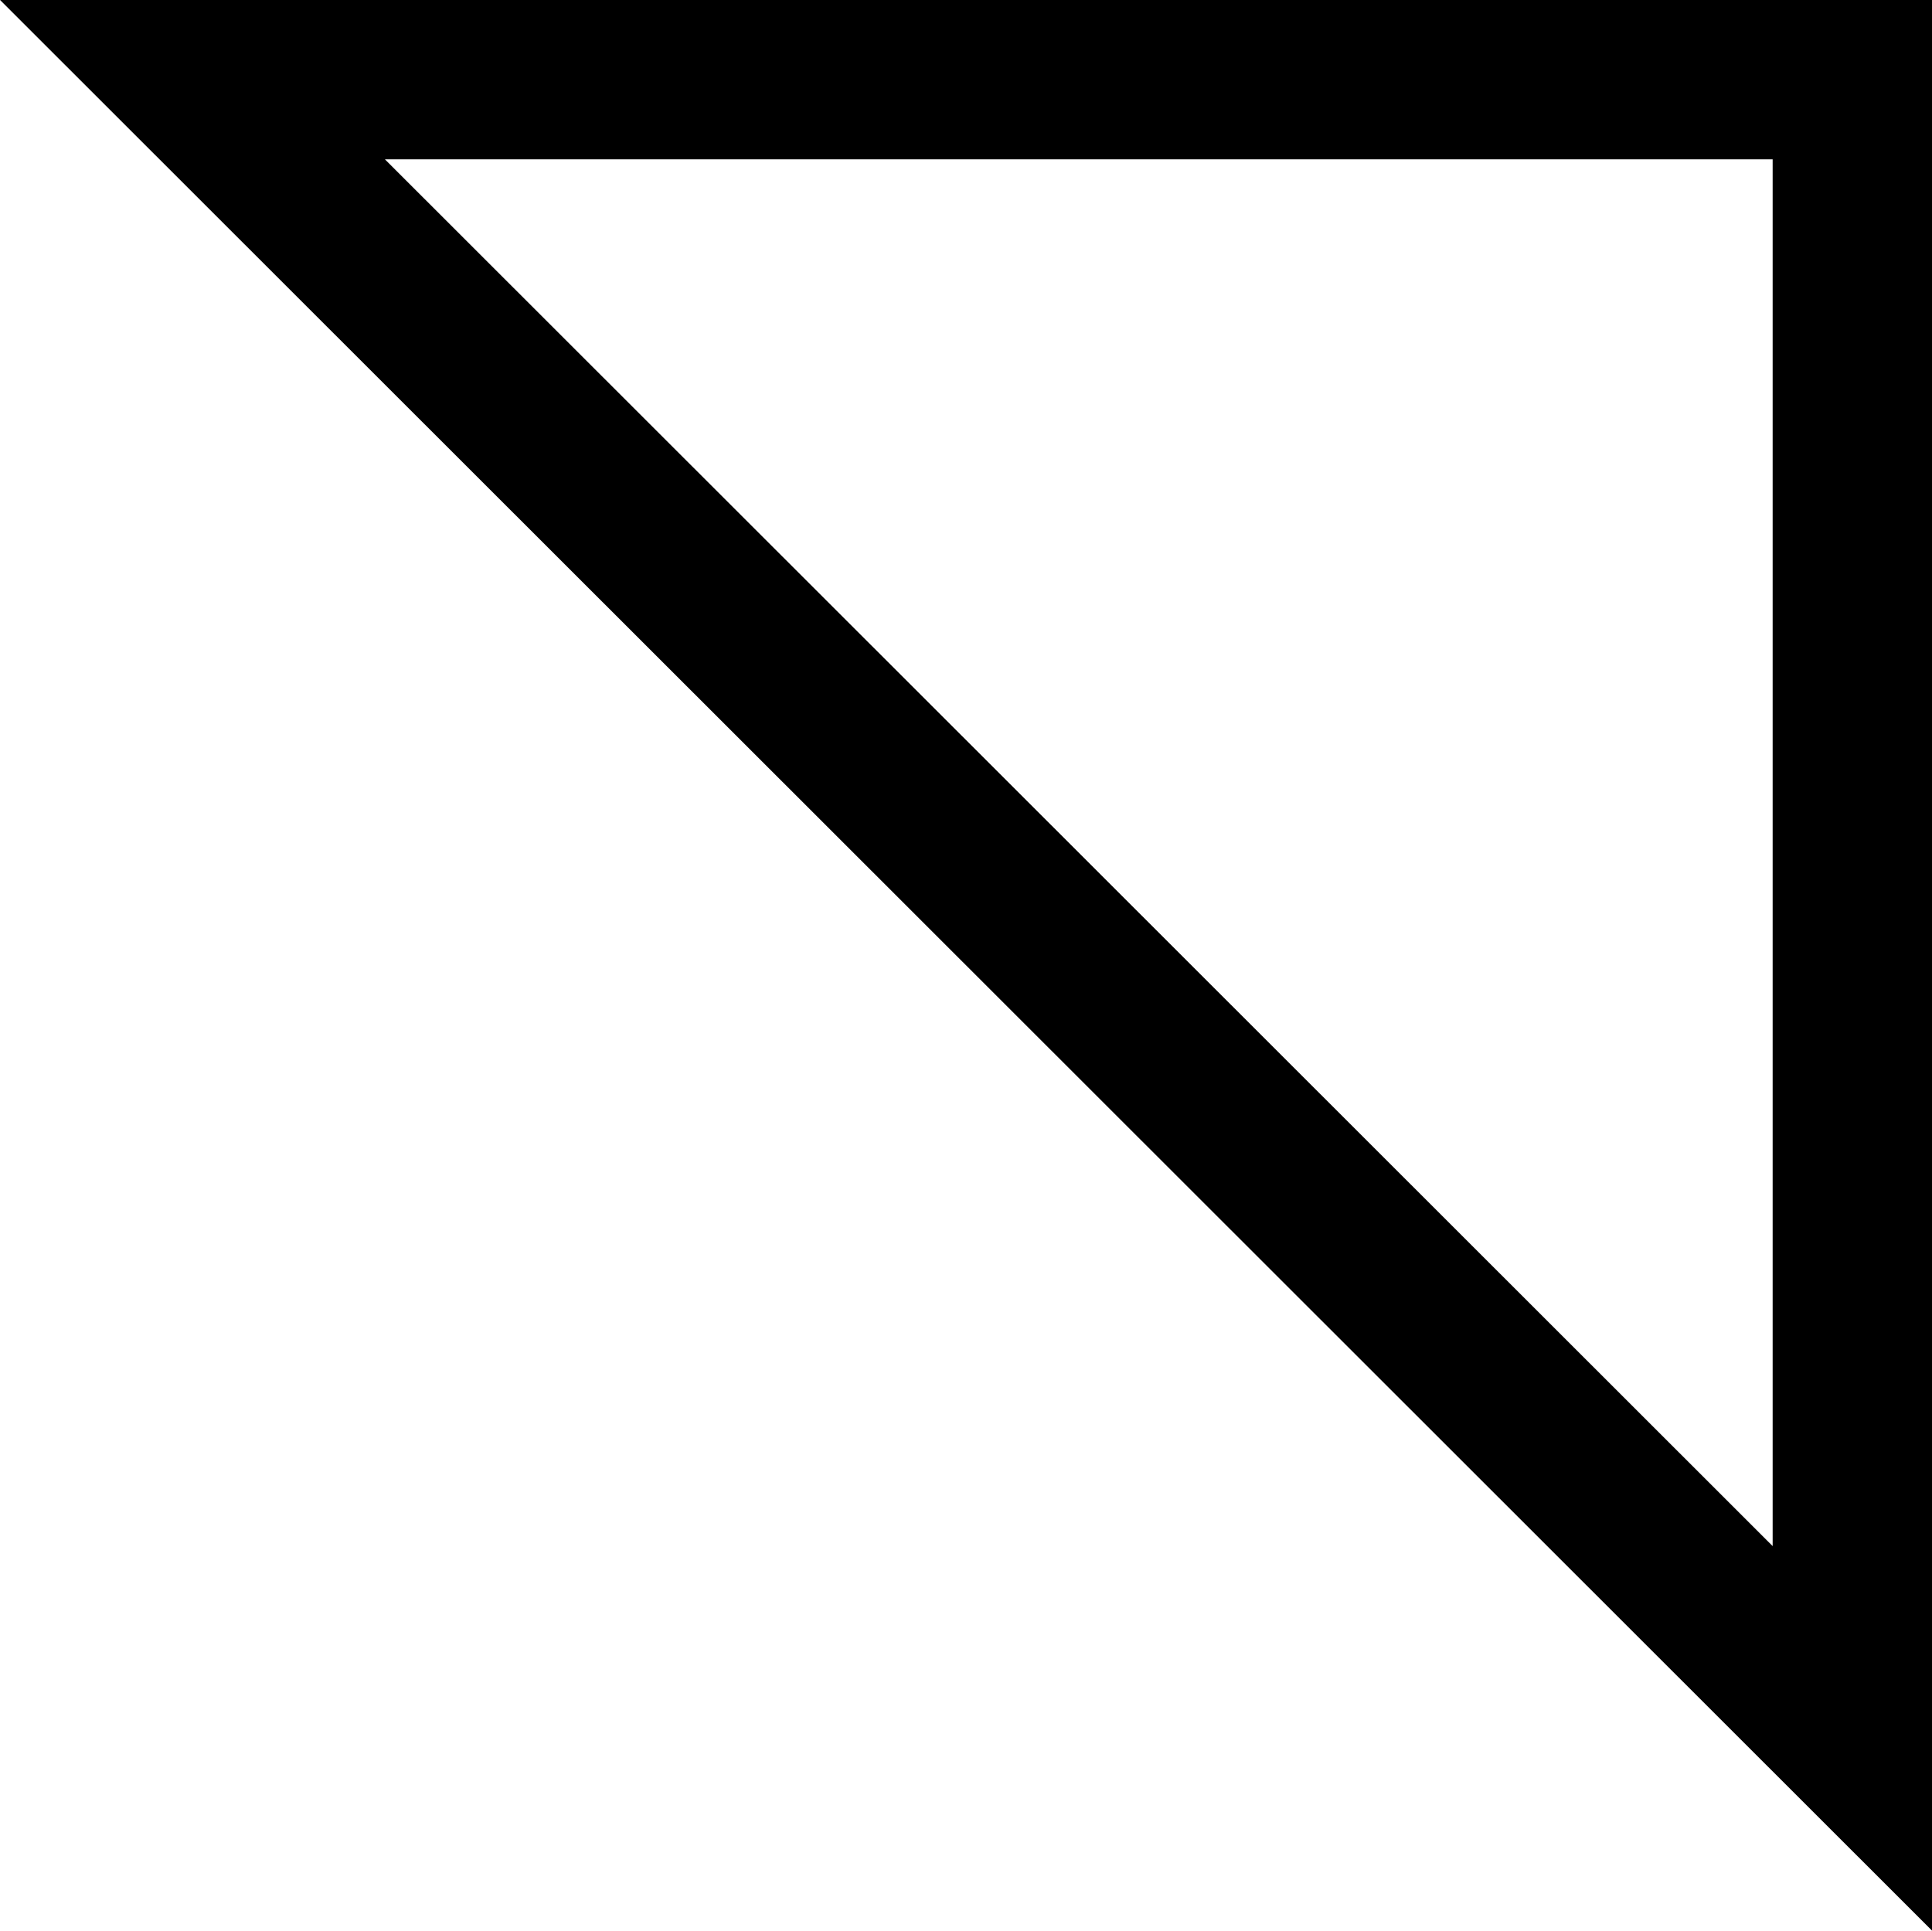 <svg xmlns="http://www.w3.org/2000/svg" viewBox="0 0 12.124 12.117">
  <path d="M304.167,1404.17h10.416v10.41Z" transform="translate(-302.959 -1403.67)" fill="none" stroke="currentColor" stroke-miterlimit="10" stroke-width="1"/>
</svg>
